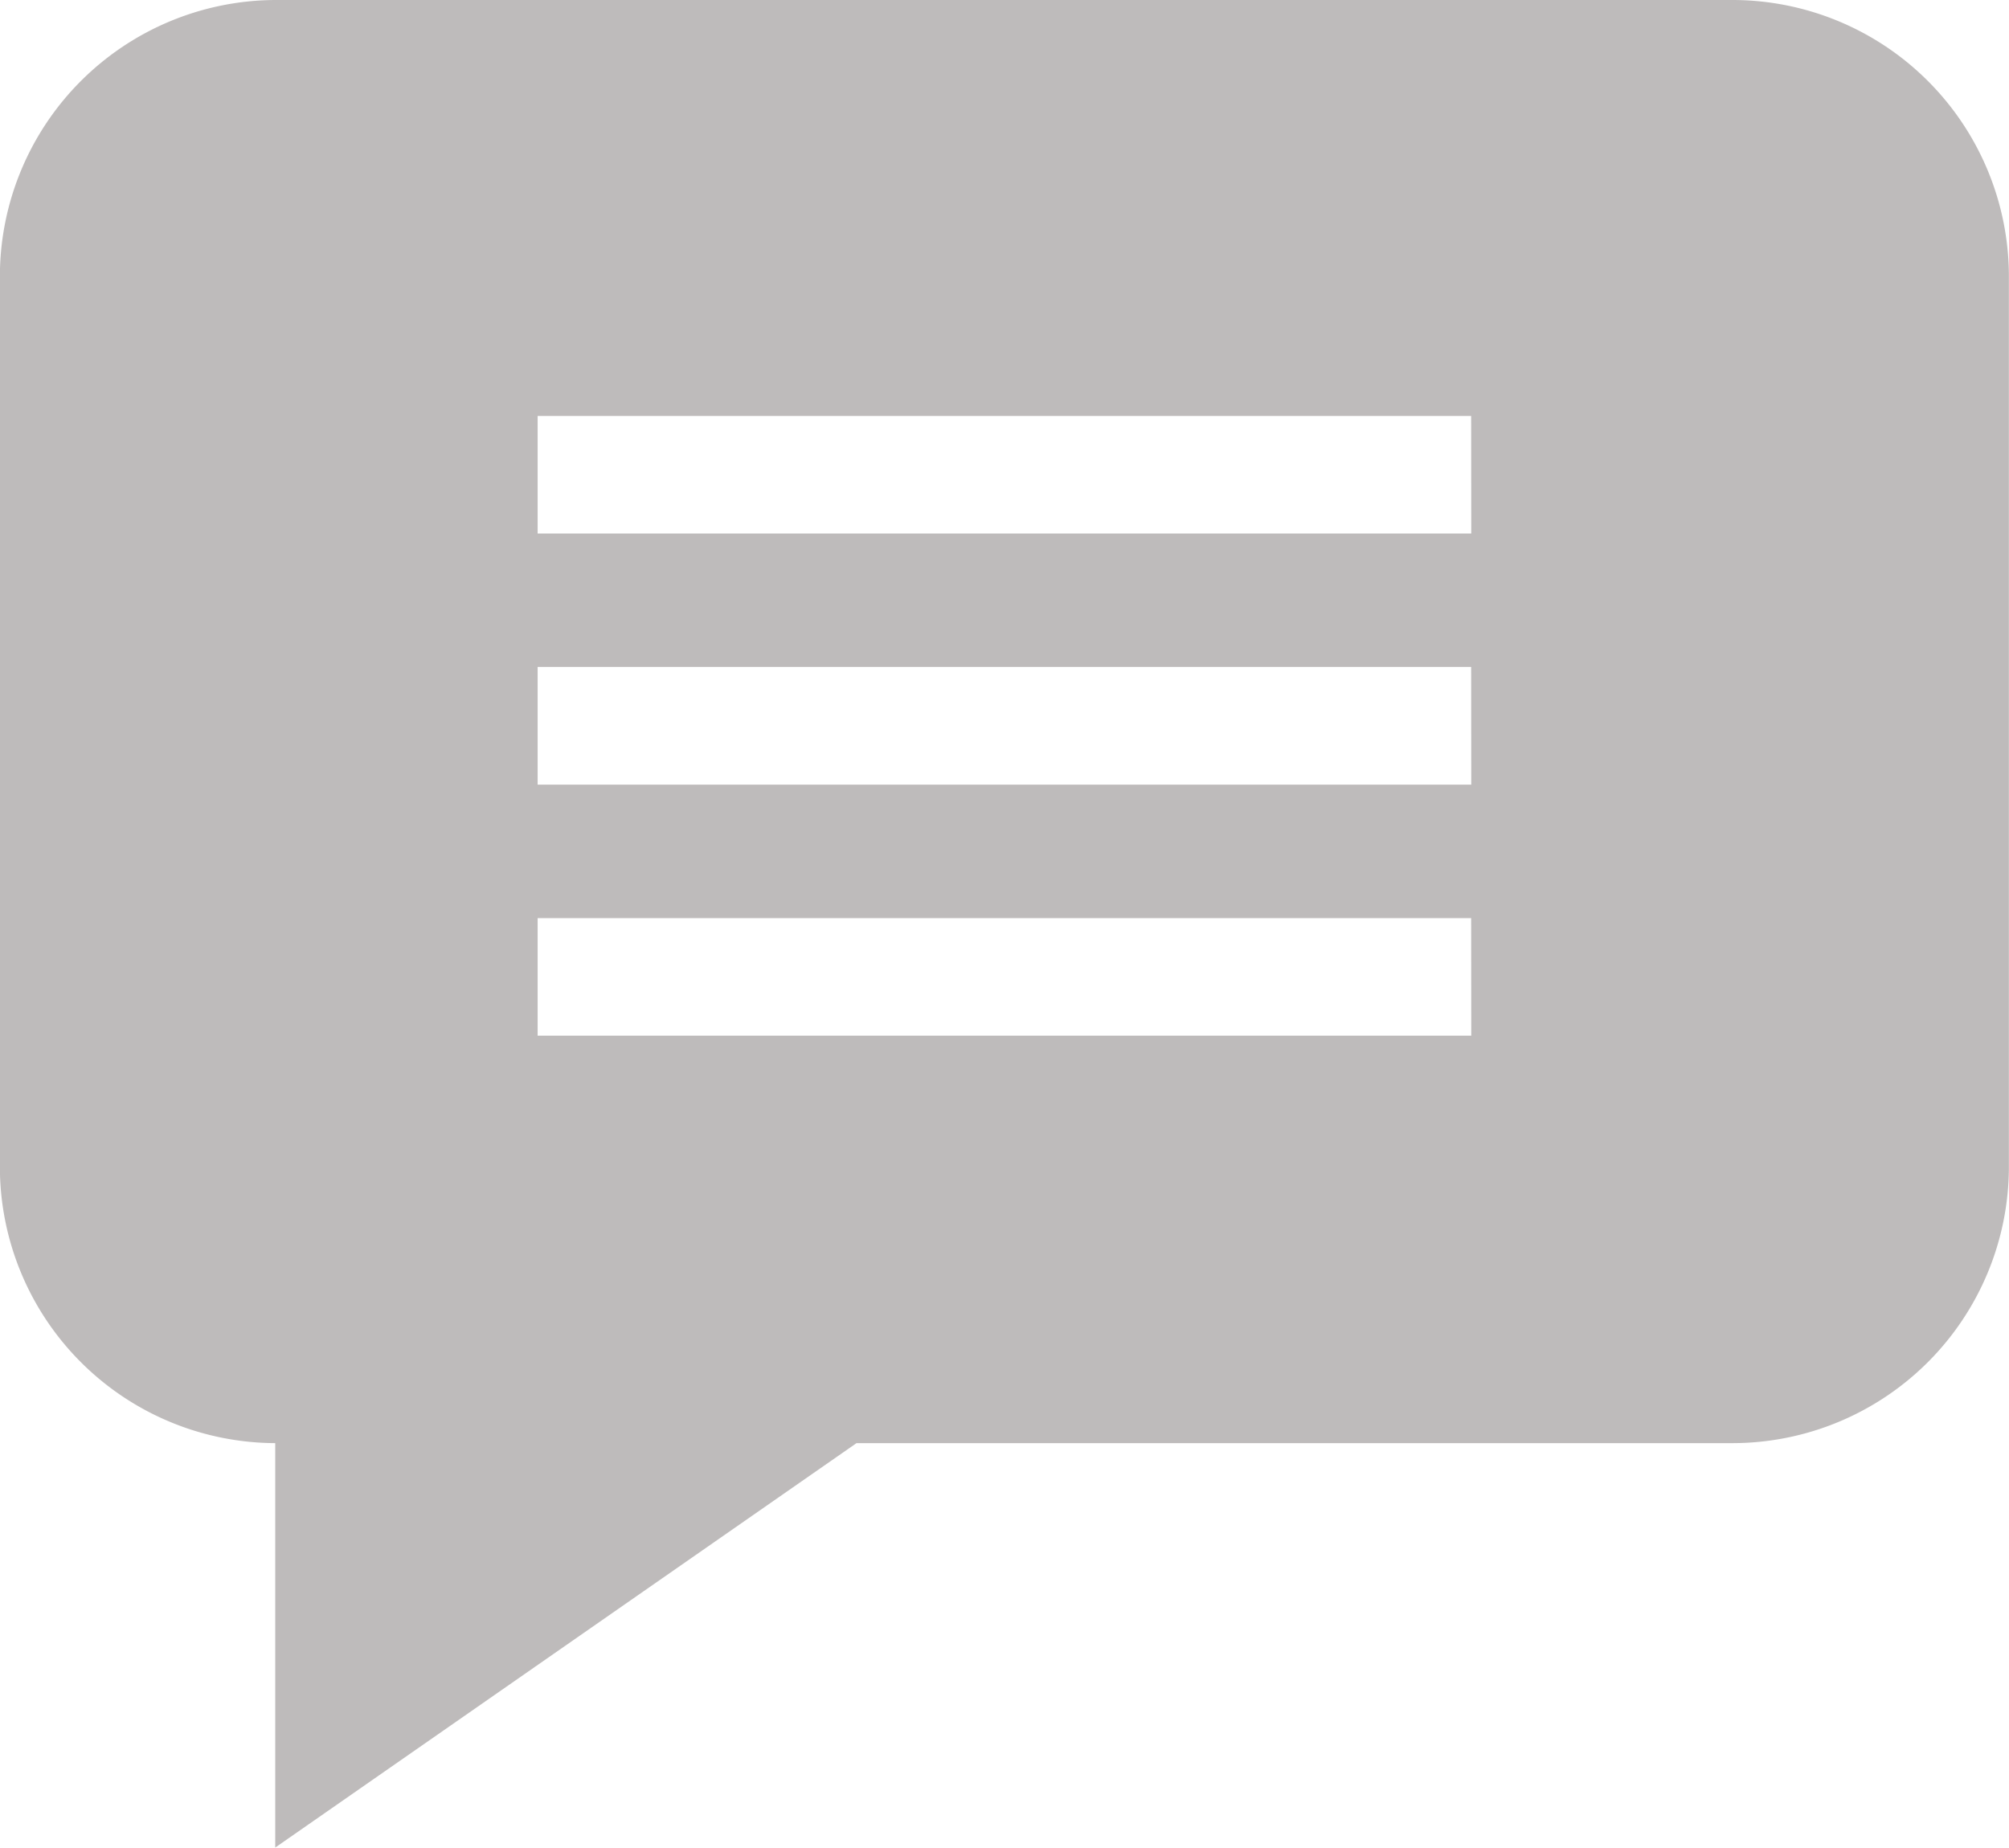 <svg xmlns="http://www.w3.org/2000/svg" width="18" height="16.56" viewBox="0 0 18 16.56"><defs><style>.a{fill:#bebbbb;}</style></defs><path class="a" d="M15.526-1.332H2.475A2.478,2.478,0,0,0,0,1.143V9.129A2.477,2.477,0,0,0,2.467,11.6v3.624L7.675,11.6h7.851A2.478,2.478,0,0,0,18,9.129V1.143a2.478,2.478,0,0,0-2.475-2.475ZM13.183,7.949H4.818V6.895h8.364Zm0-2.25H4.818V4.645h8.364Zm0-2.25H4.818V2.395h8.364Zm0,0" transform="translate(-0.001 1.332)"/></svg>